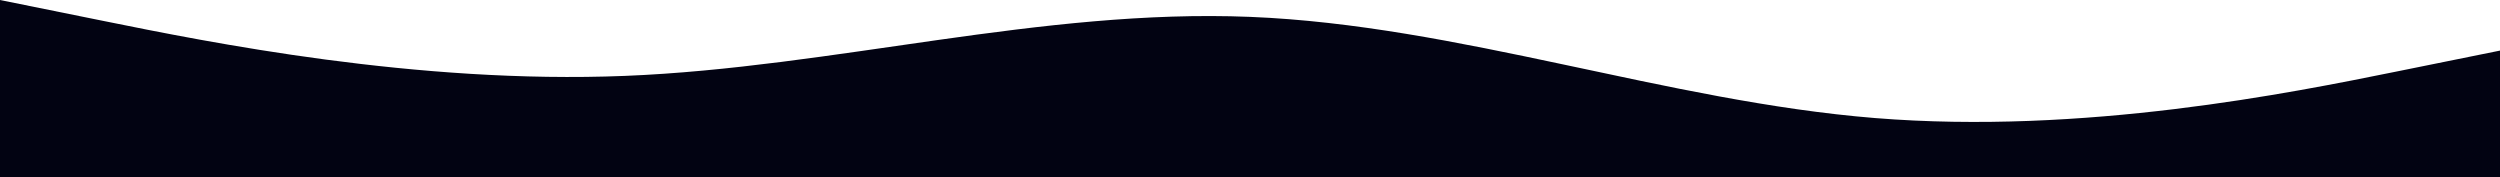 <svg width="1440" height="102" viewBox="0 0 1440 102" fill="none" xmlns="http://www.w3.org/2000/svg">
<path fill-rule="evenodd" clip-rule="evenodd" d="M0 0L60 12.143C120 24.286 240 48.571 360 43.714C480 38.857 600 4.857 720 9.714C840 14.571 960 58.286 1080 68C1200 77.714 1320 53.429 1380 41.286L1440 29.143V102H1380C1320 102 1200 102 1080 102C960 102 840 102 720 102C600 102 480 102 360 102C240 102 120 102 60 102H0V0Z" fill="#020312"/>
</svg>
